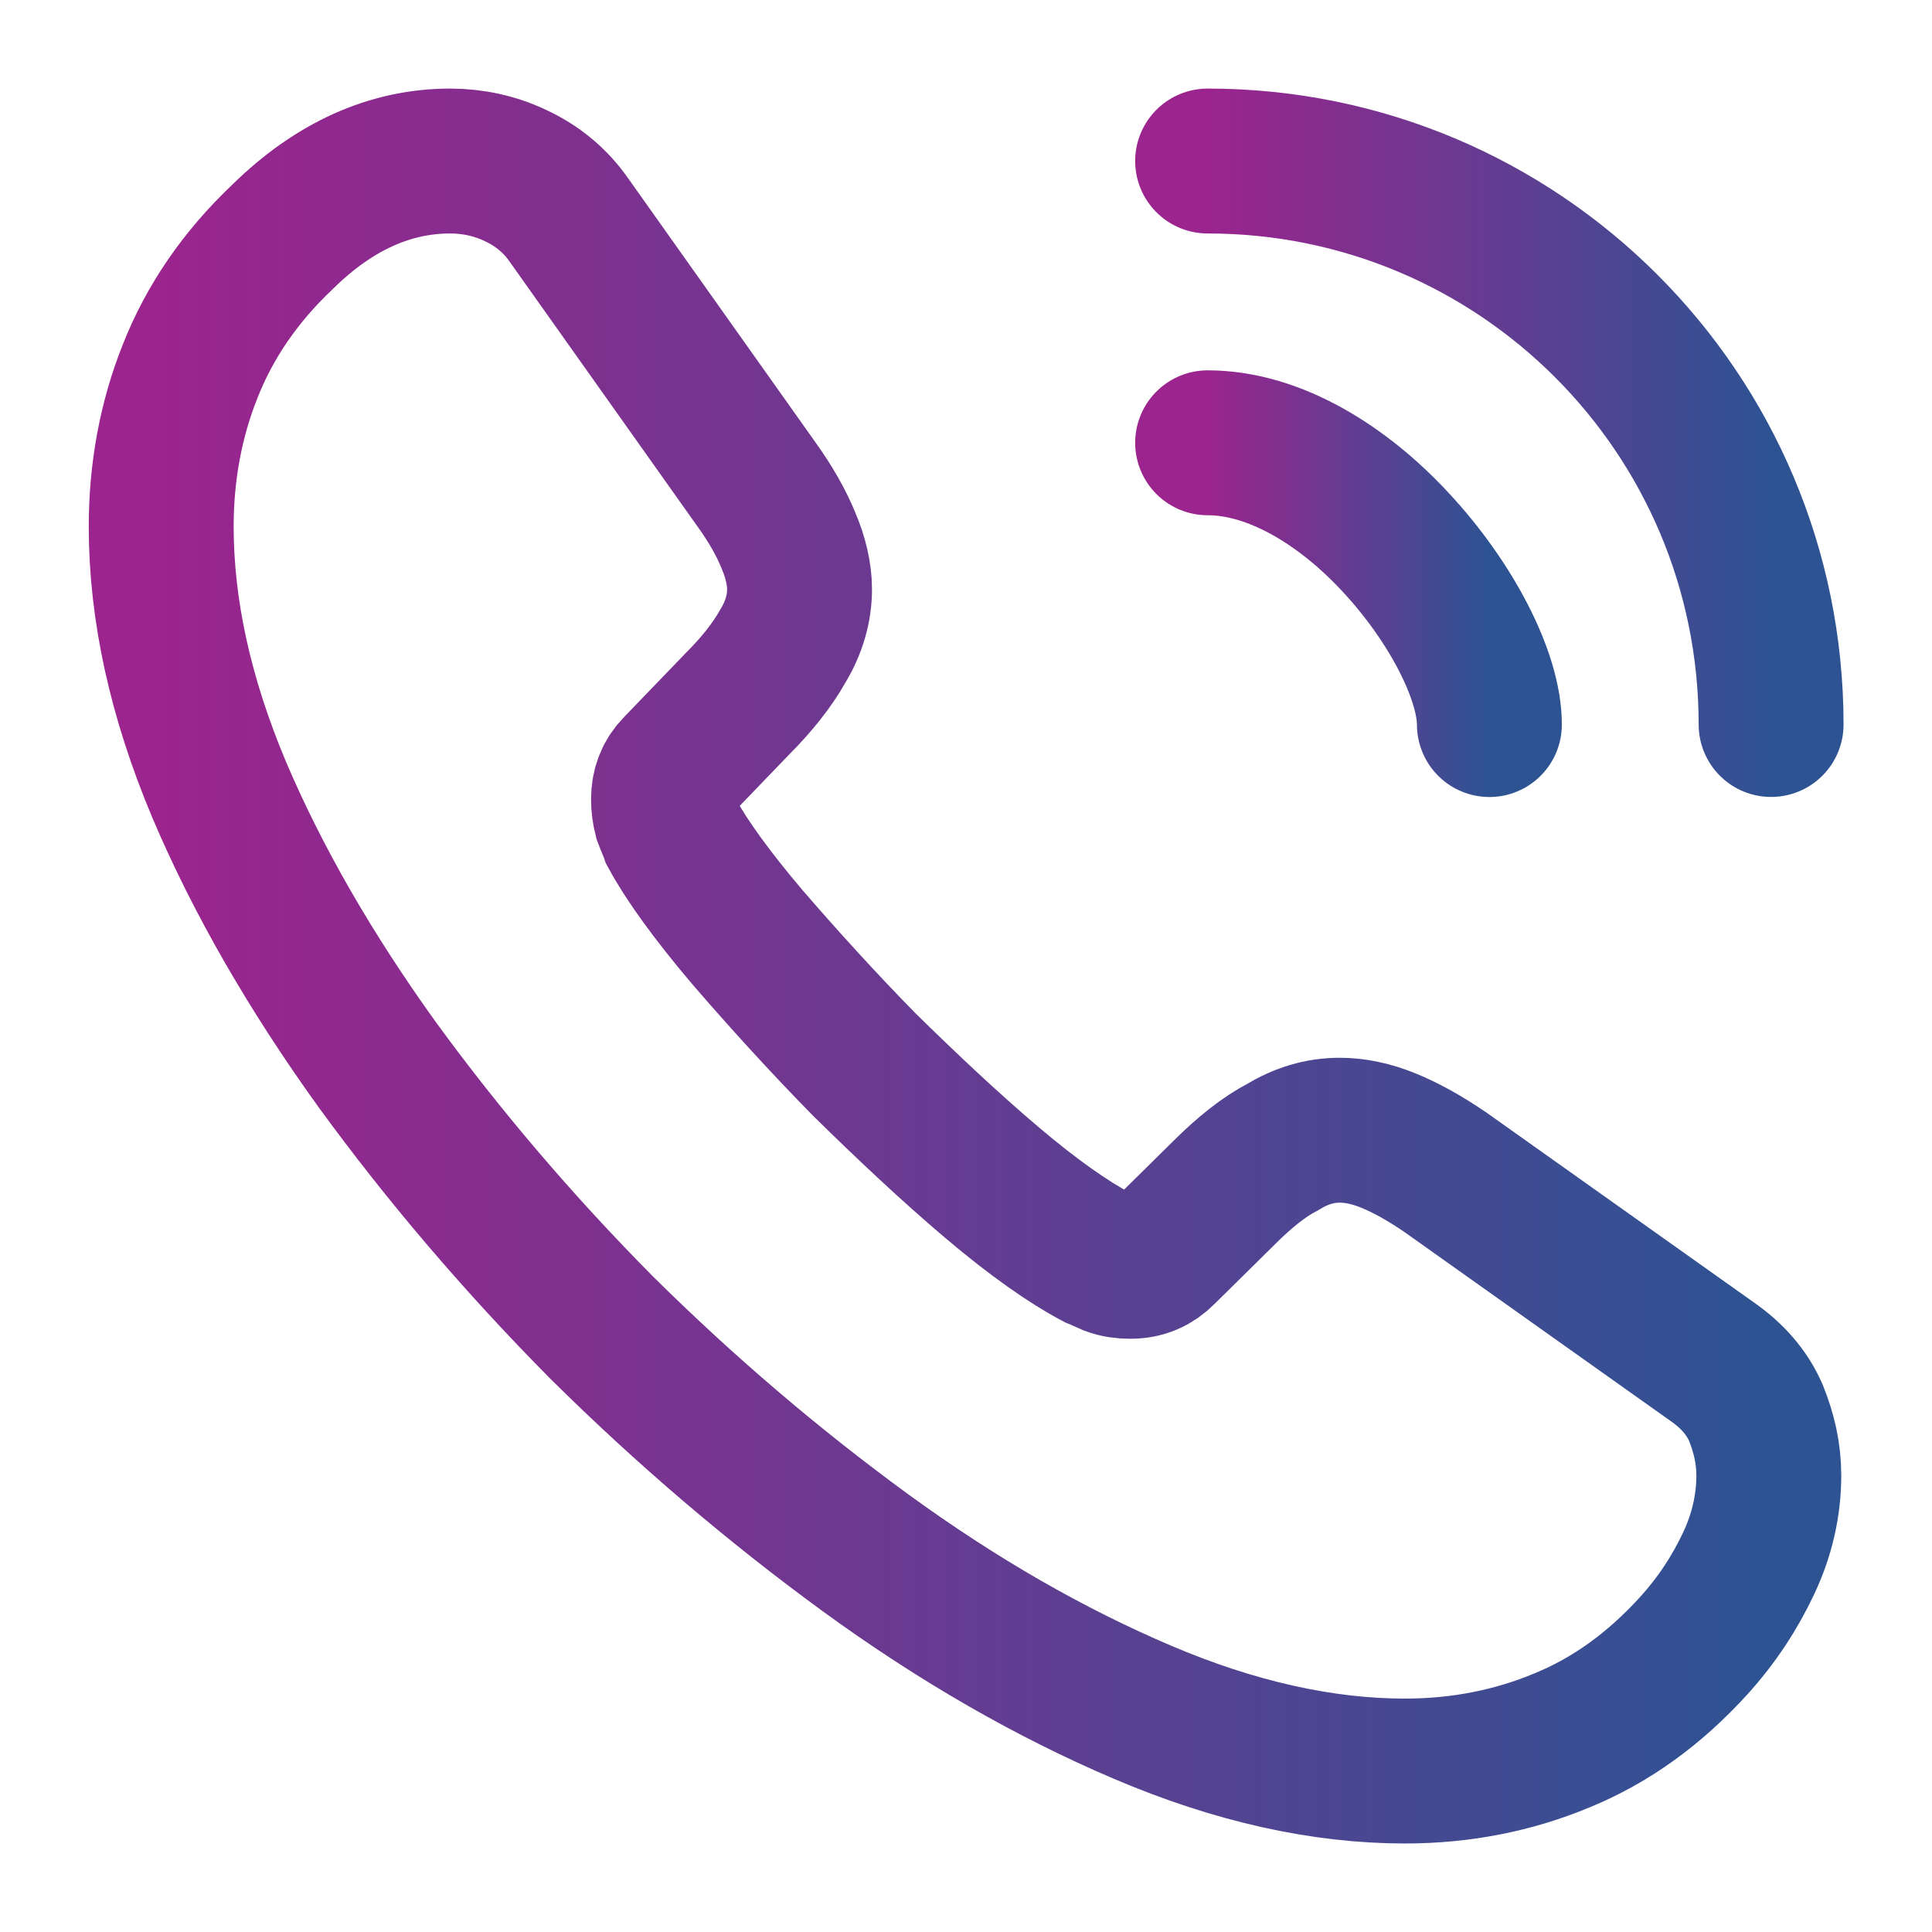 <svg width="32" height="32" viewBox="0 0 32 32" fill="none" xmlns="http://www.w3.org/2000/svg">
<path d="M29.297 24.44C29.297 24.92 29.19 25.414 28.963 25.894C28.737 26.374 28.443 26.827 28.057 27.254C27.403 27.974 26.683 28.494 25.87 28.827C25.07 29.16 24.203 29.334 23.27 29.334C21.91 29.334 20.457 29.014 18.923 28.36C17.39 27.707 15.857 26.827 14.337 25.72C12.803 24.6 11.35 23.36 9.963 21.987C8.59 20.6 7.35 19.147 6.243 17.627C5.15 16.107 4.27 14.587 3.63 13.08C2.99 11.56 2.67 10.107 2.67 8.72C2.67 7.814 2.83 6.947 3.15 6.147C3.47 5.334 3.977 4.587 4.683 3.92C5.537 3.08 6.47 2.667 7.457 2.667C7.83 2.667 8.203 2.747 8.537 2.907C8.883 3.067 9.19 3.307 9.43 3.654L12.523 8.014C12.763 8.347 12.937 8.654 13.057 8.947C13.177 9.227 13.243 9.507 13.243 9.76C13.243 10.08 13.15 10.4 12.963 10.707C12.79 11.014 12.537 11.334 12.217 11.654L11.203 12.707C11.057 12.854 10.99 13.027 10.99 13.24C10.99 13.347 11.003 13.44 11.03 13.547C11.07 13.654 11.11 13.734 11.137 13.814C11.377 14.254 11.79 14.827 12.377 15.52C12.977 16.214 13.617 16.92 14.31 17.627C15.03 18.334 15.723 18.987 16.43 19.587C17.123 20.174 17.697 20.574 18.15 20.814C18.217 20.84 18.297 20.88 18.39 20.92C18.497 20.96 18.603 20.974 18.723 20.974C18.95 20.974 19.123 20.894 19.27 20.747L20.283 19.747C20.617 19.414 20.937 19.16 21.243 19C21.55 18.814 21.857 18.72 22.19 18.72C22.443 18.72 22.71 18.774 23.003 18.894C23.297 19.014 23.603 19.187 23.937 19.414L28.35 22.547C28.697 22.787 28.937 23.067 29.083 23.4C29.217 23.734 29.297 24.067 29.297 24.44Z" stroke="url(#paint0_linear_172_2548)" stroke-width="2.4" stroke-miterlimit="10"/>
<path d="M24.669 12.001C24.669 11.201 24.042 9.974 23.109 8.974C22.255 8.054 21.122 7.334 20.002 7.334" stroke="url(#paint1_linear_172_2548)" stroke-width="2.4" stroke-linecap="round" stroke-linejoin="round"/>
<path d="M29.335 12C29.335 6.84 25.162 2.667 20.002 2.667" stroke="url(#paint2_linear_172_2548)" stroke-width="2.4" stroke-linecap="round" stroke-linejoin="round"/>
<defs>
<linearGradient id="paint0_linear_172_2548" x1="2.67" y1="16" x2="29.297" y2="16" gradientUnits="userSpaceOnUse">
<stop stop-color="#9B248E"/>
<stop offset="0.739" stop-color="#4A4792"/>
<stop offset="1" stop-color="#2D5393"/>
</linearGradient>
<linearGradient id="paint1_linear_172_2548" x1="20.002" y1="9.667" x2="24.669" y2="9.667" gradientUnits="userSpaceOnUse">
<stop stop-color="#9B248E"/>
<stop offset="0.739" stop-color="#4A4792"/>
<stop offset="1" stop-color="#2D5393"/>
</linearGradient>
<linearGradient id="paint2_linear_172_2548" x1="20.002" y1="7.334" x2="29.335" y2="7.334" gradientUnits="userSpaceOnUse">
<stop stop-color="#9B248E"/>
<stop offset="0.739" stop-color="#4A4792"/>
<stop offset="1" stop-color="#2D5393"/>
</linearGradient>
</defs>
</svg>
